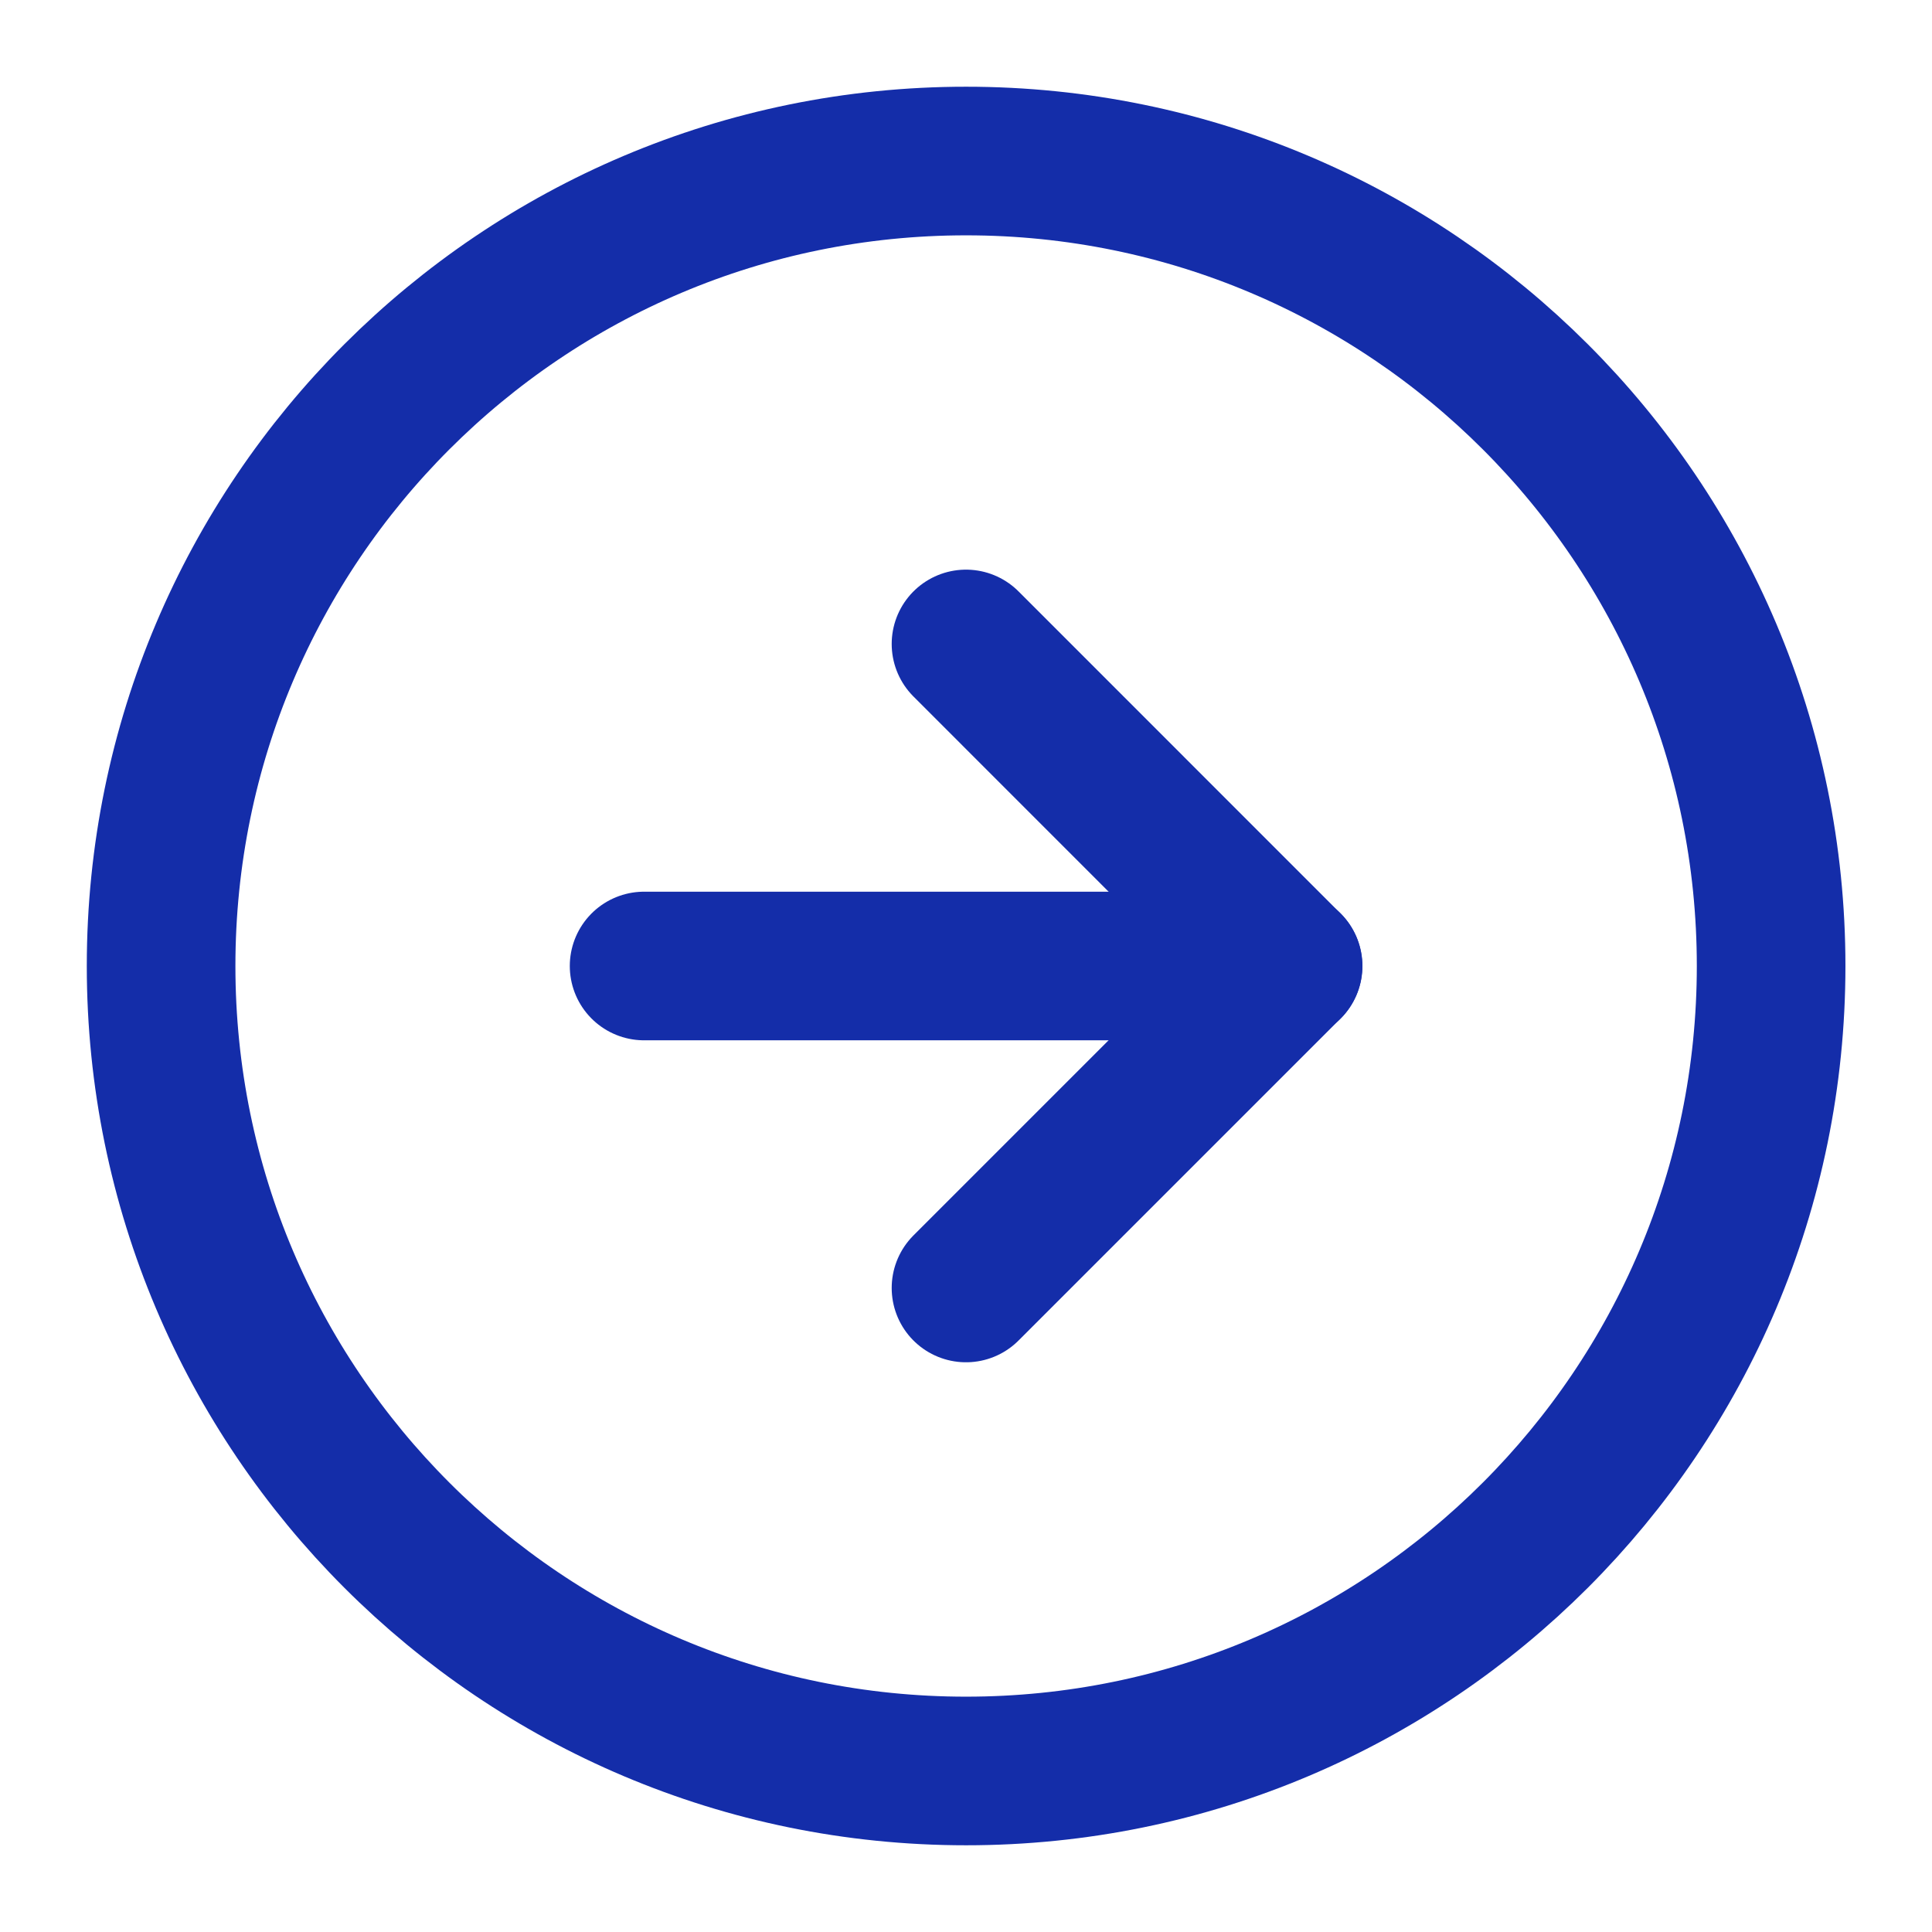 <svg width="26" height="26" viewBox="0 0 26 26" fill="none" xmlns="http://www.w3.org/2000/svg">
<path d="M13.001 23.833C18.984 23.833 23.835 18.983 23.835 13C23.835 7.017 18.984 2.167 13.001 2.167C7.018 2.167 2.168 7.017 2.168 13C2.168 18.983 7.018 23.833 13.001 23.833Z" stroke="#142DA9" stroke-width="2" stroke-linecap="round" stroke-linejoin="round"/>
<path d="M13 17.333L17.333 13L13 8.666" stroke="#142DA9" stroke-width="2" stroke-linecap="round" stroke-linejoin="round"/>
<path d="M8.668 13H17.335" stroke="#142DA9" stroke-width="2" stroke-linecap="round" stroke-linejoin="round"/>
</svg>
